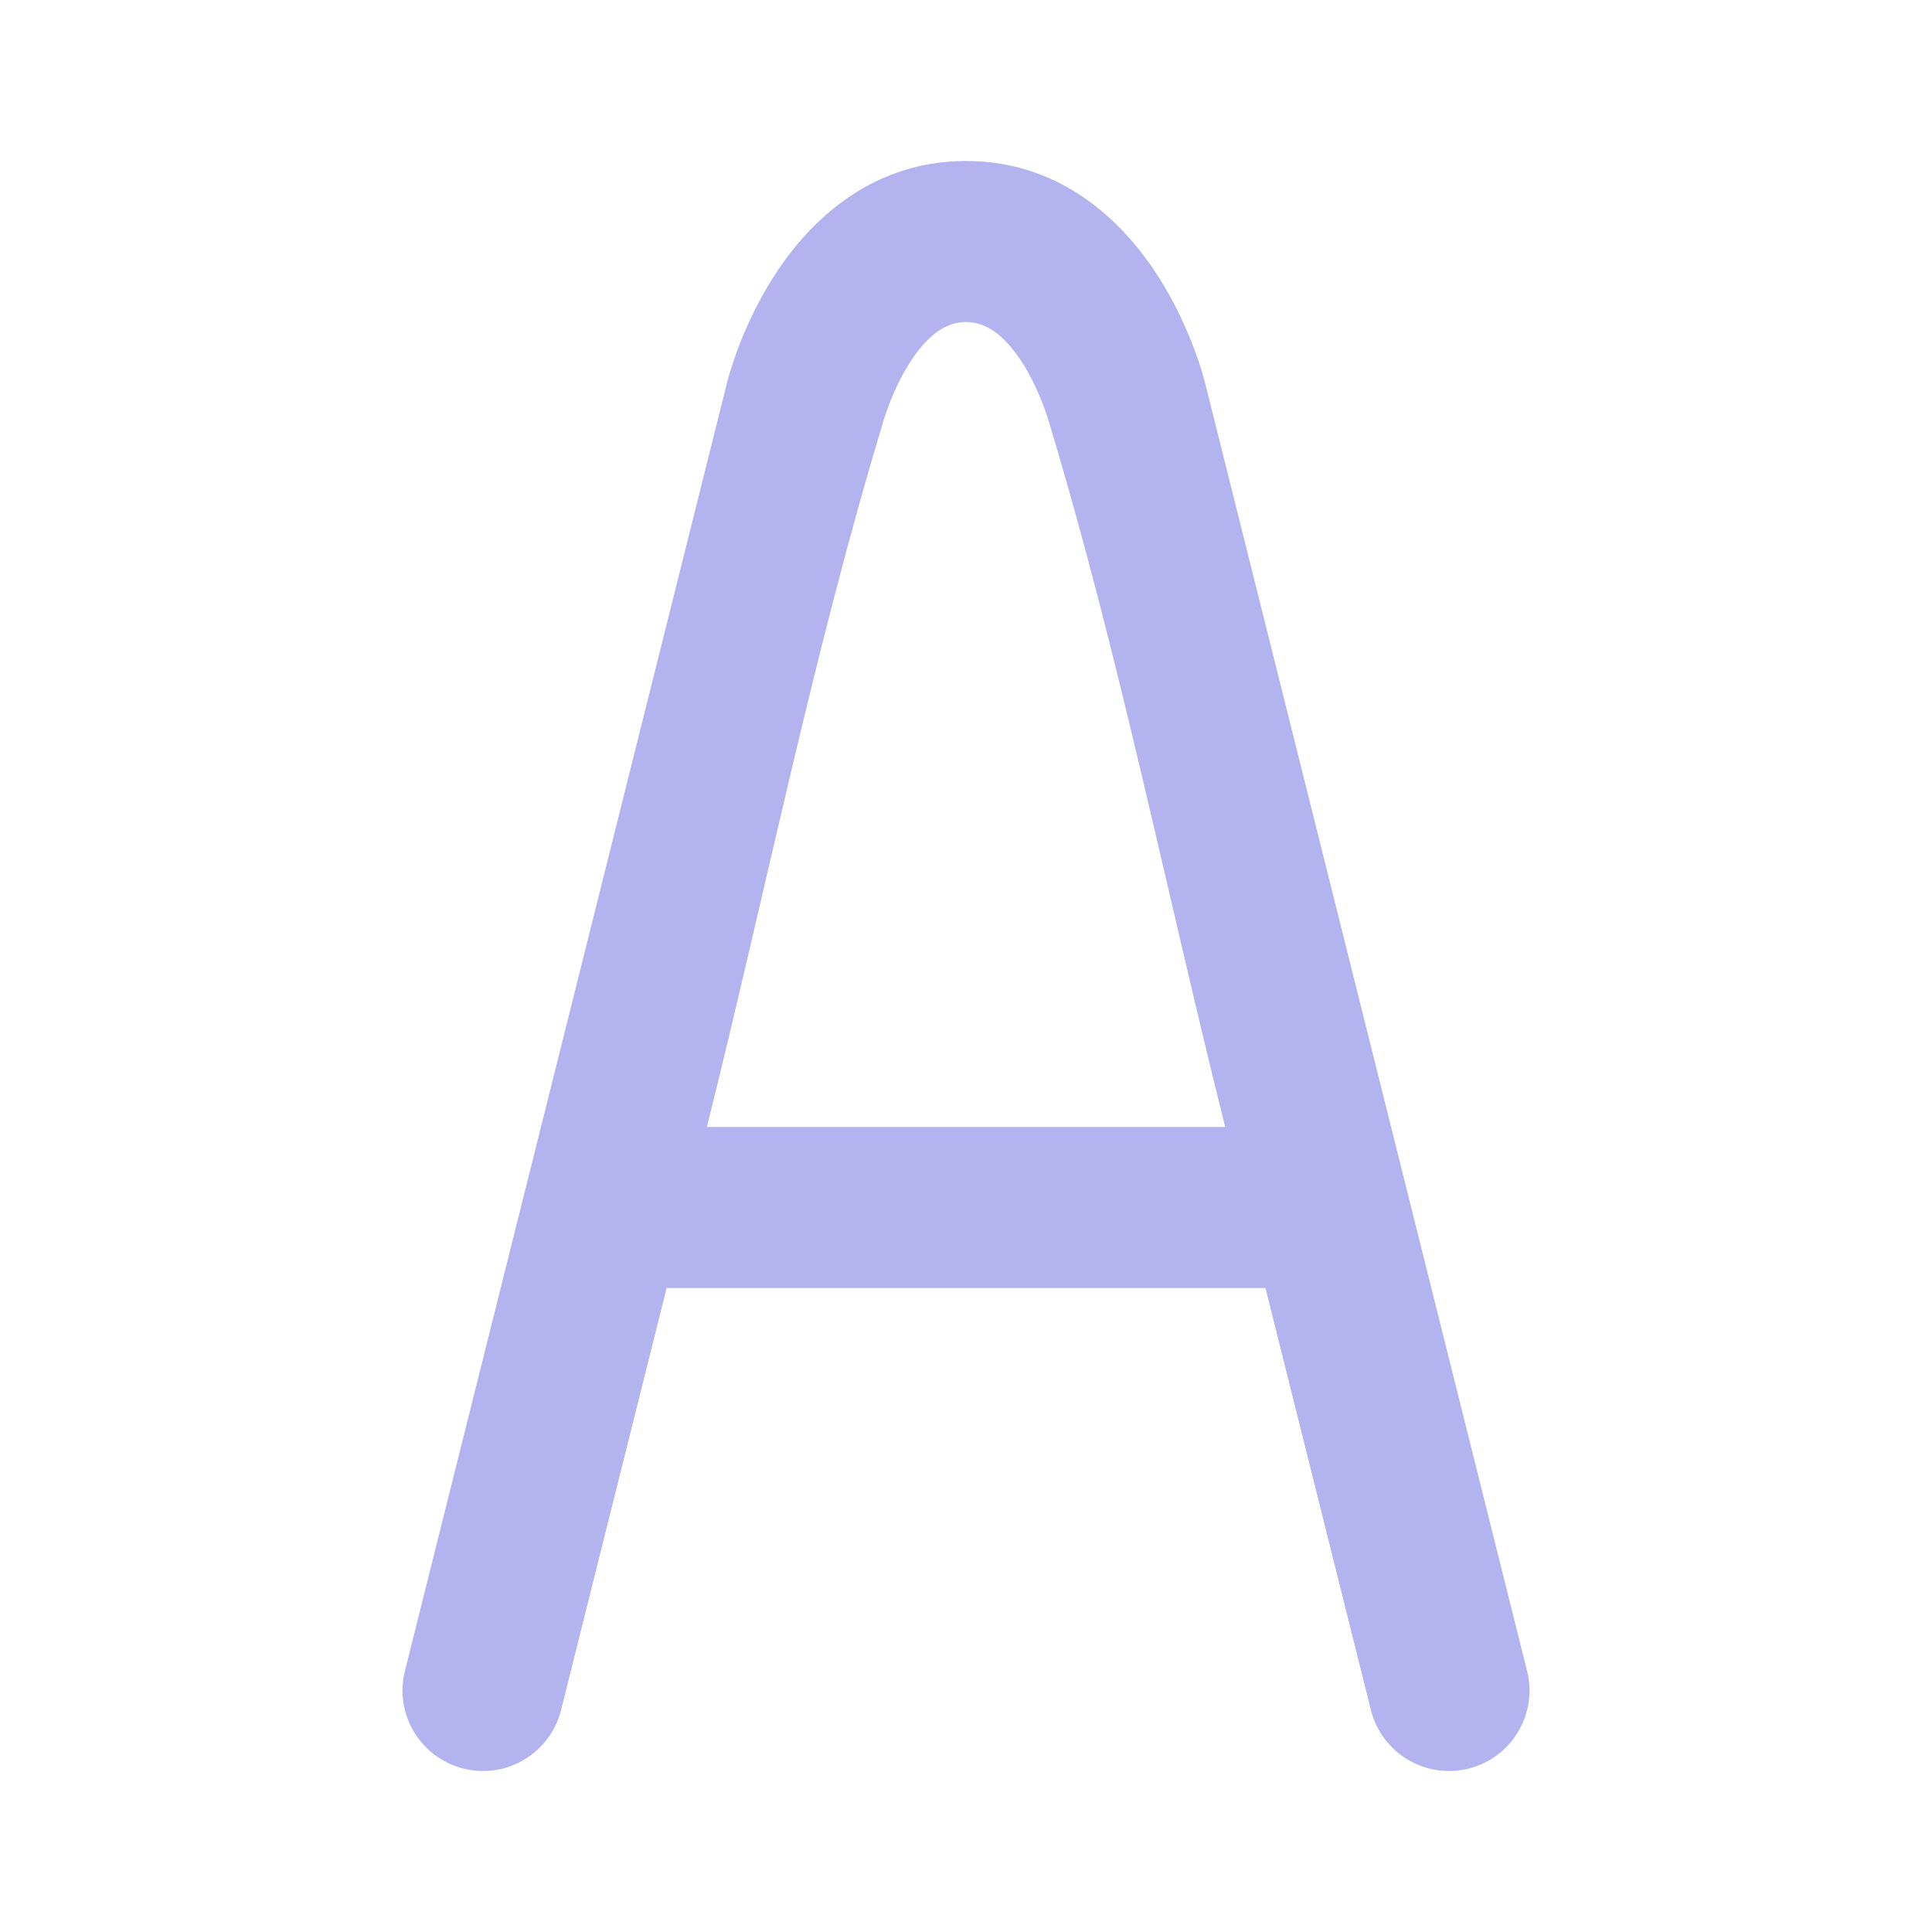 <svg width="24" height="24" viewBox="0 0 24 24" fill="none" xmlns="http://www.w3.org/2000/svg">
<path opacity="0.3" fill-rule="evenodd" clip-rule="evenodd" d="M8.781 14H15.22C14.489 11.08 13.893 8.084 13.019 5.205C12.985 5.092 12.88 4.794 12.715 4.53C12.475 4.147 12.239 4 12 4C11.761 4 11.525 4.147 11.286 4.53C11.121 4.794 11.016 5.092 10.982 5.205C10.107 8.084 9.511 11.08 8.781 14ZM15.72 16H8.281L6.97 21.242C6.836 21.778 6.293 22.104 5.758 21.97C5.222 21.836 4.896 21.293 5.03 20.758L9.042 4.712C9.061 4.645 9.1 4.511 9.165 4.336C9.251 4.107 9.388 3.793 9.59 3.47C9.975 2.853 10.739 2 12 2C13.261 2 14.025 2.853 14.411 3.47C14.612 3.793 14.749 4.107 14.835 4.336C14.885 4.469 14.929 4.604 14.966 4.741C14.966 4.741 17.636 15.419 18.97 20.758C19.104 21.293 18.779 21.836 18.243 21.97C17.707 22.104 17.164 21.778 17.03 21.242L15.72 16Z" fill="#0000CC"/>
</svg>

